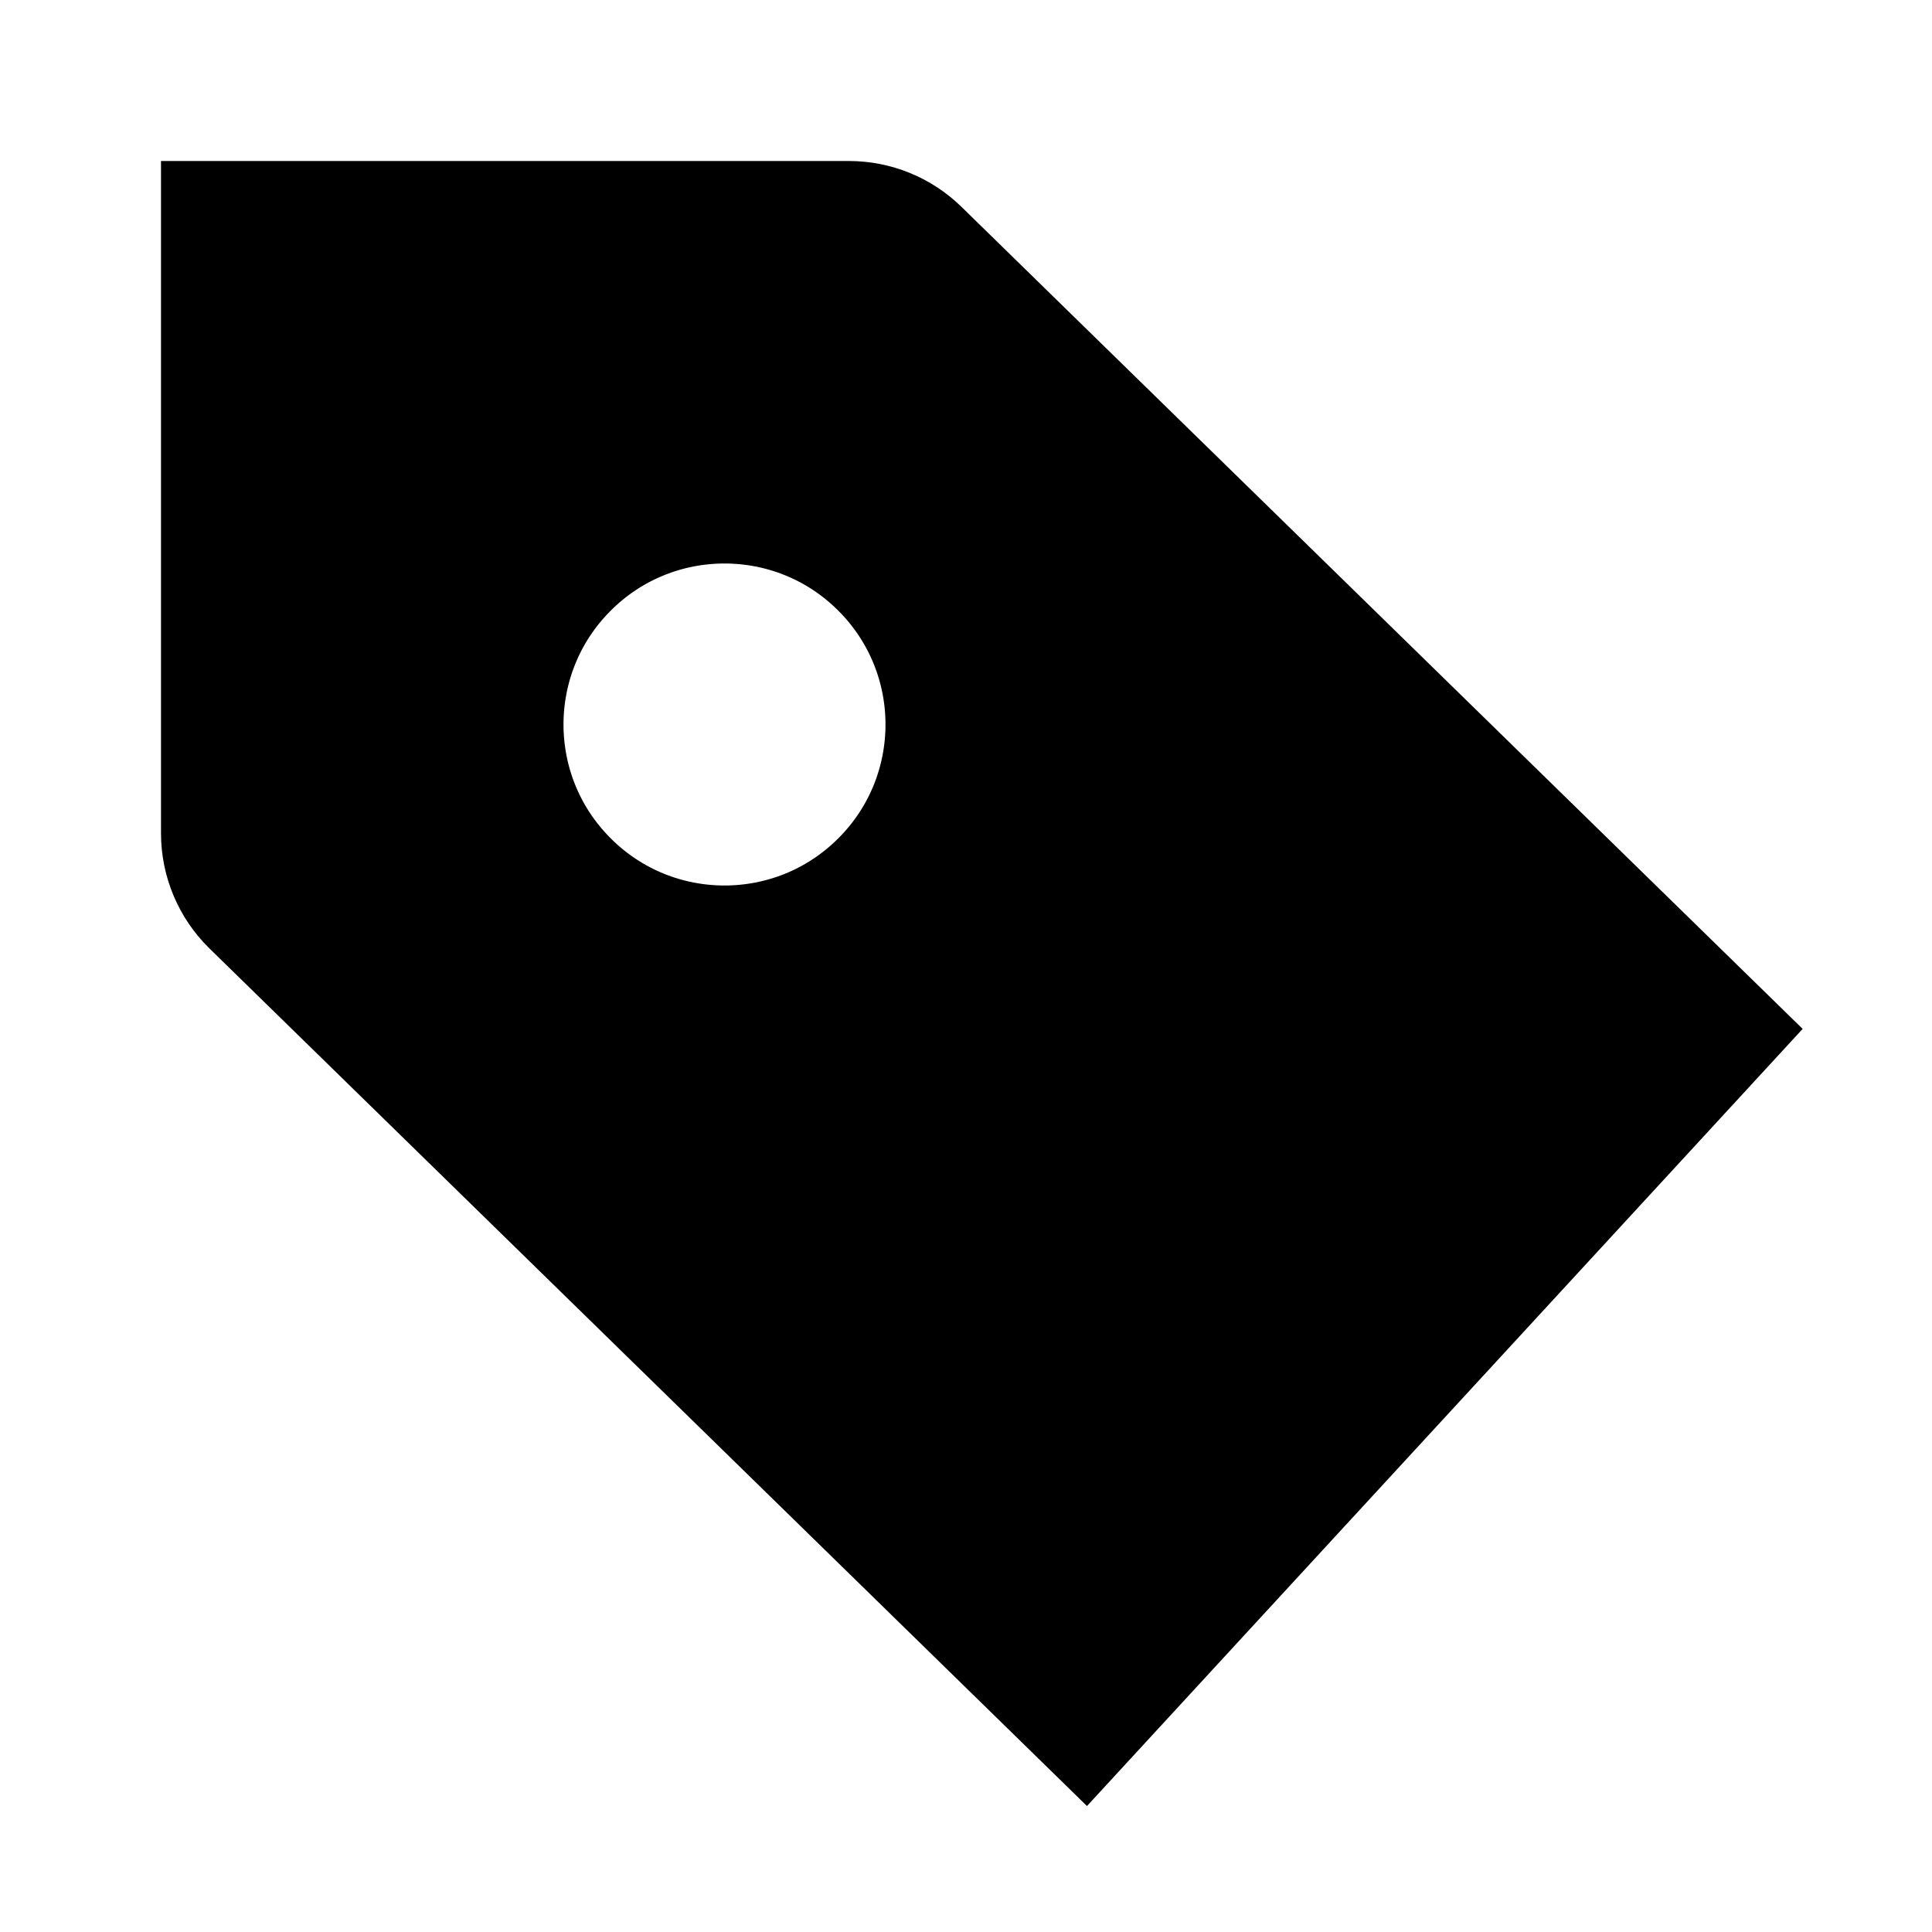 <svg width="24" height="24" viewBox="0 0 24 24" fill="none" xmlns="http://www.w3.org/2000/svg">
<path fill-rule="evenodd" clip-rule="evenodd" d="M3 3V10.352C3 10.621 3.109 10.879 3.301 11.067L13.465 21L21 12.818L11.245 3.285C11.058 3.102 10.807 3 10.546 3H3ZM6.879 11.121C8.05 12.293 9.95 12.293 11.121 11.121C12.293 9.95 12.293 8.05 11.121 6.879C9.95 5.707 8.05 5.707 6.879 6.879C5.707 8.05 5.707 9.95 6.879 11.121Z" fill="black" stroke="black" stroke-width="2"/>
</svg>
